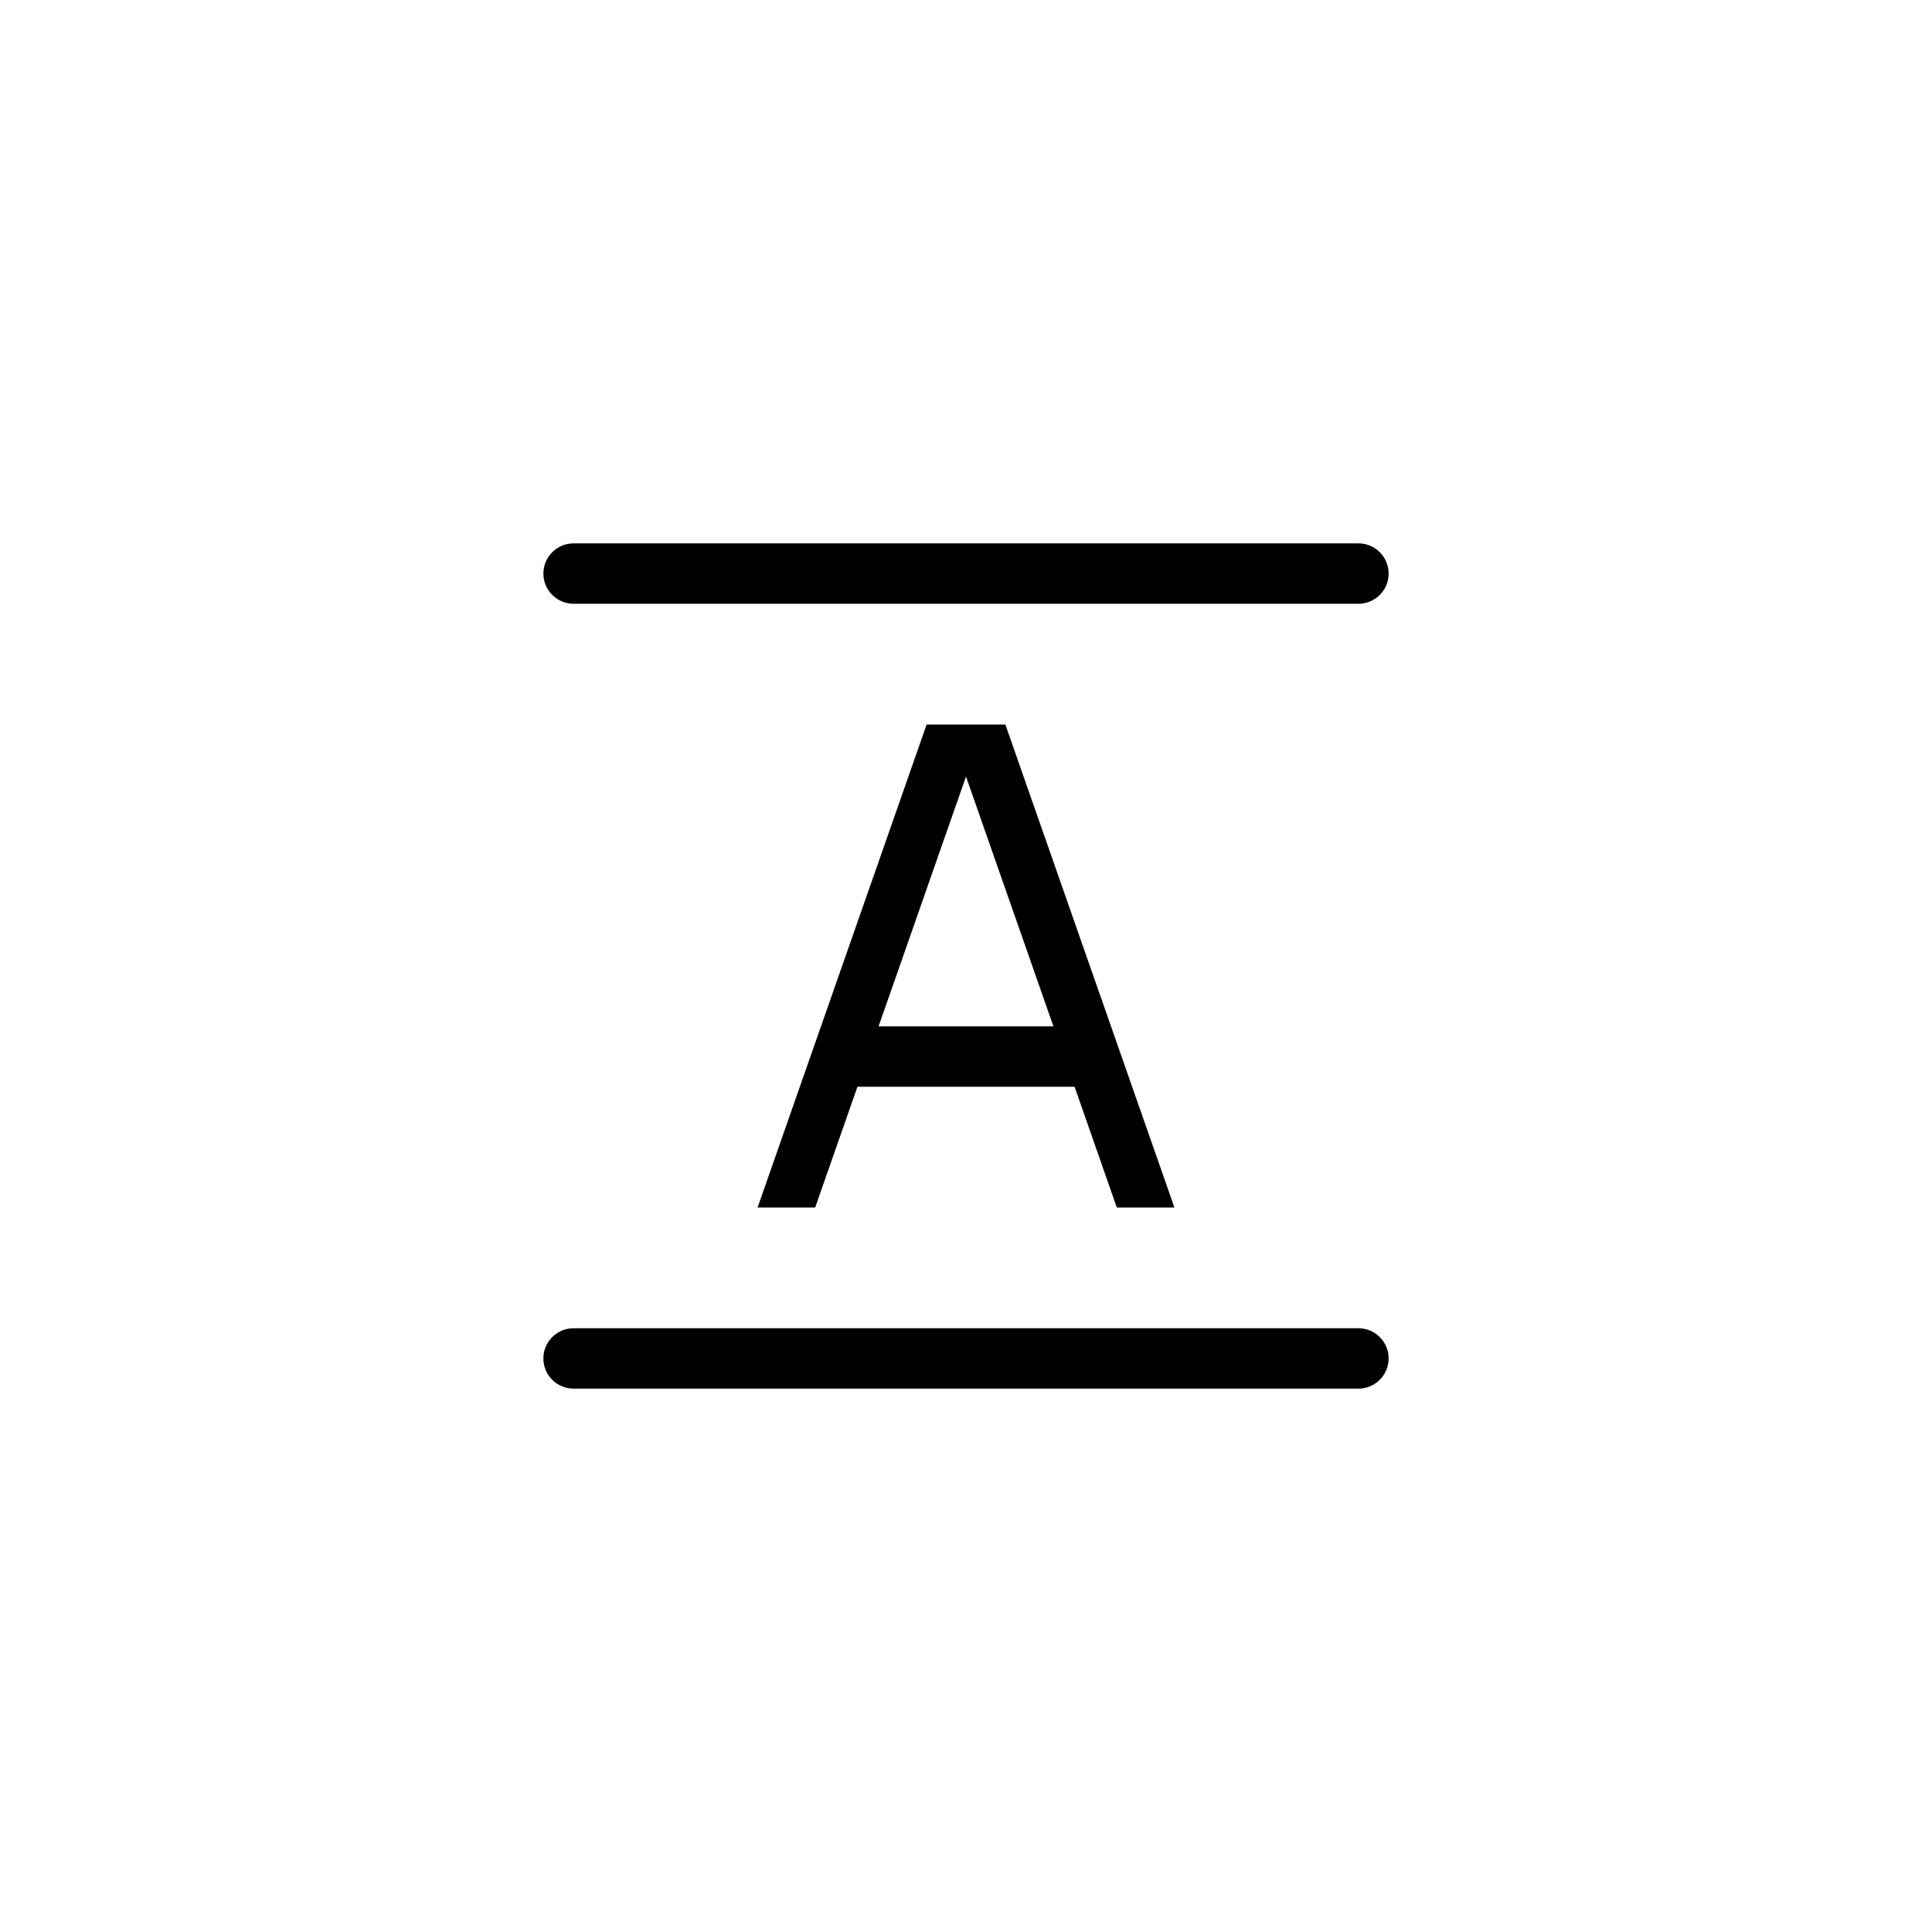 <?xml version="1.0"?>
	<svg xmlns="http://www.w3.org/2000/svg" 
		width="32" 
		height="32" 
		viewbox="0 0 32 32" 
		code="82847" 
		 transform=""
		><path d="M22.5 22C22.776 22 23 22.224 23 22.5 23 22.776 22.776 23 22.5 23L9.5 23C9.224 23 9 22.776 9 22.5 9 22.224 9.224 22 9.5 22L22.5 22ZM16.652 12L19.452 20 18.498 20 17.798 18 14.202 18 13.502 20 12.548 20 15.348 12 16.652 12ZM16 12.862L14.552 17 17.448 17 16 12.862ZM22.5 9C22.776 9 23 9.224 23 9.5 23 9.776 22.776 10 22.5 10L9.5 10C9.224 10 9 9.776 9 9.5 9 9.224 9.224 9 9.5 9L22.5 9Z"/>
	</svg>
	